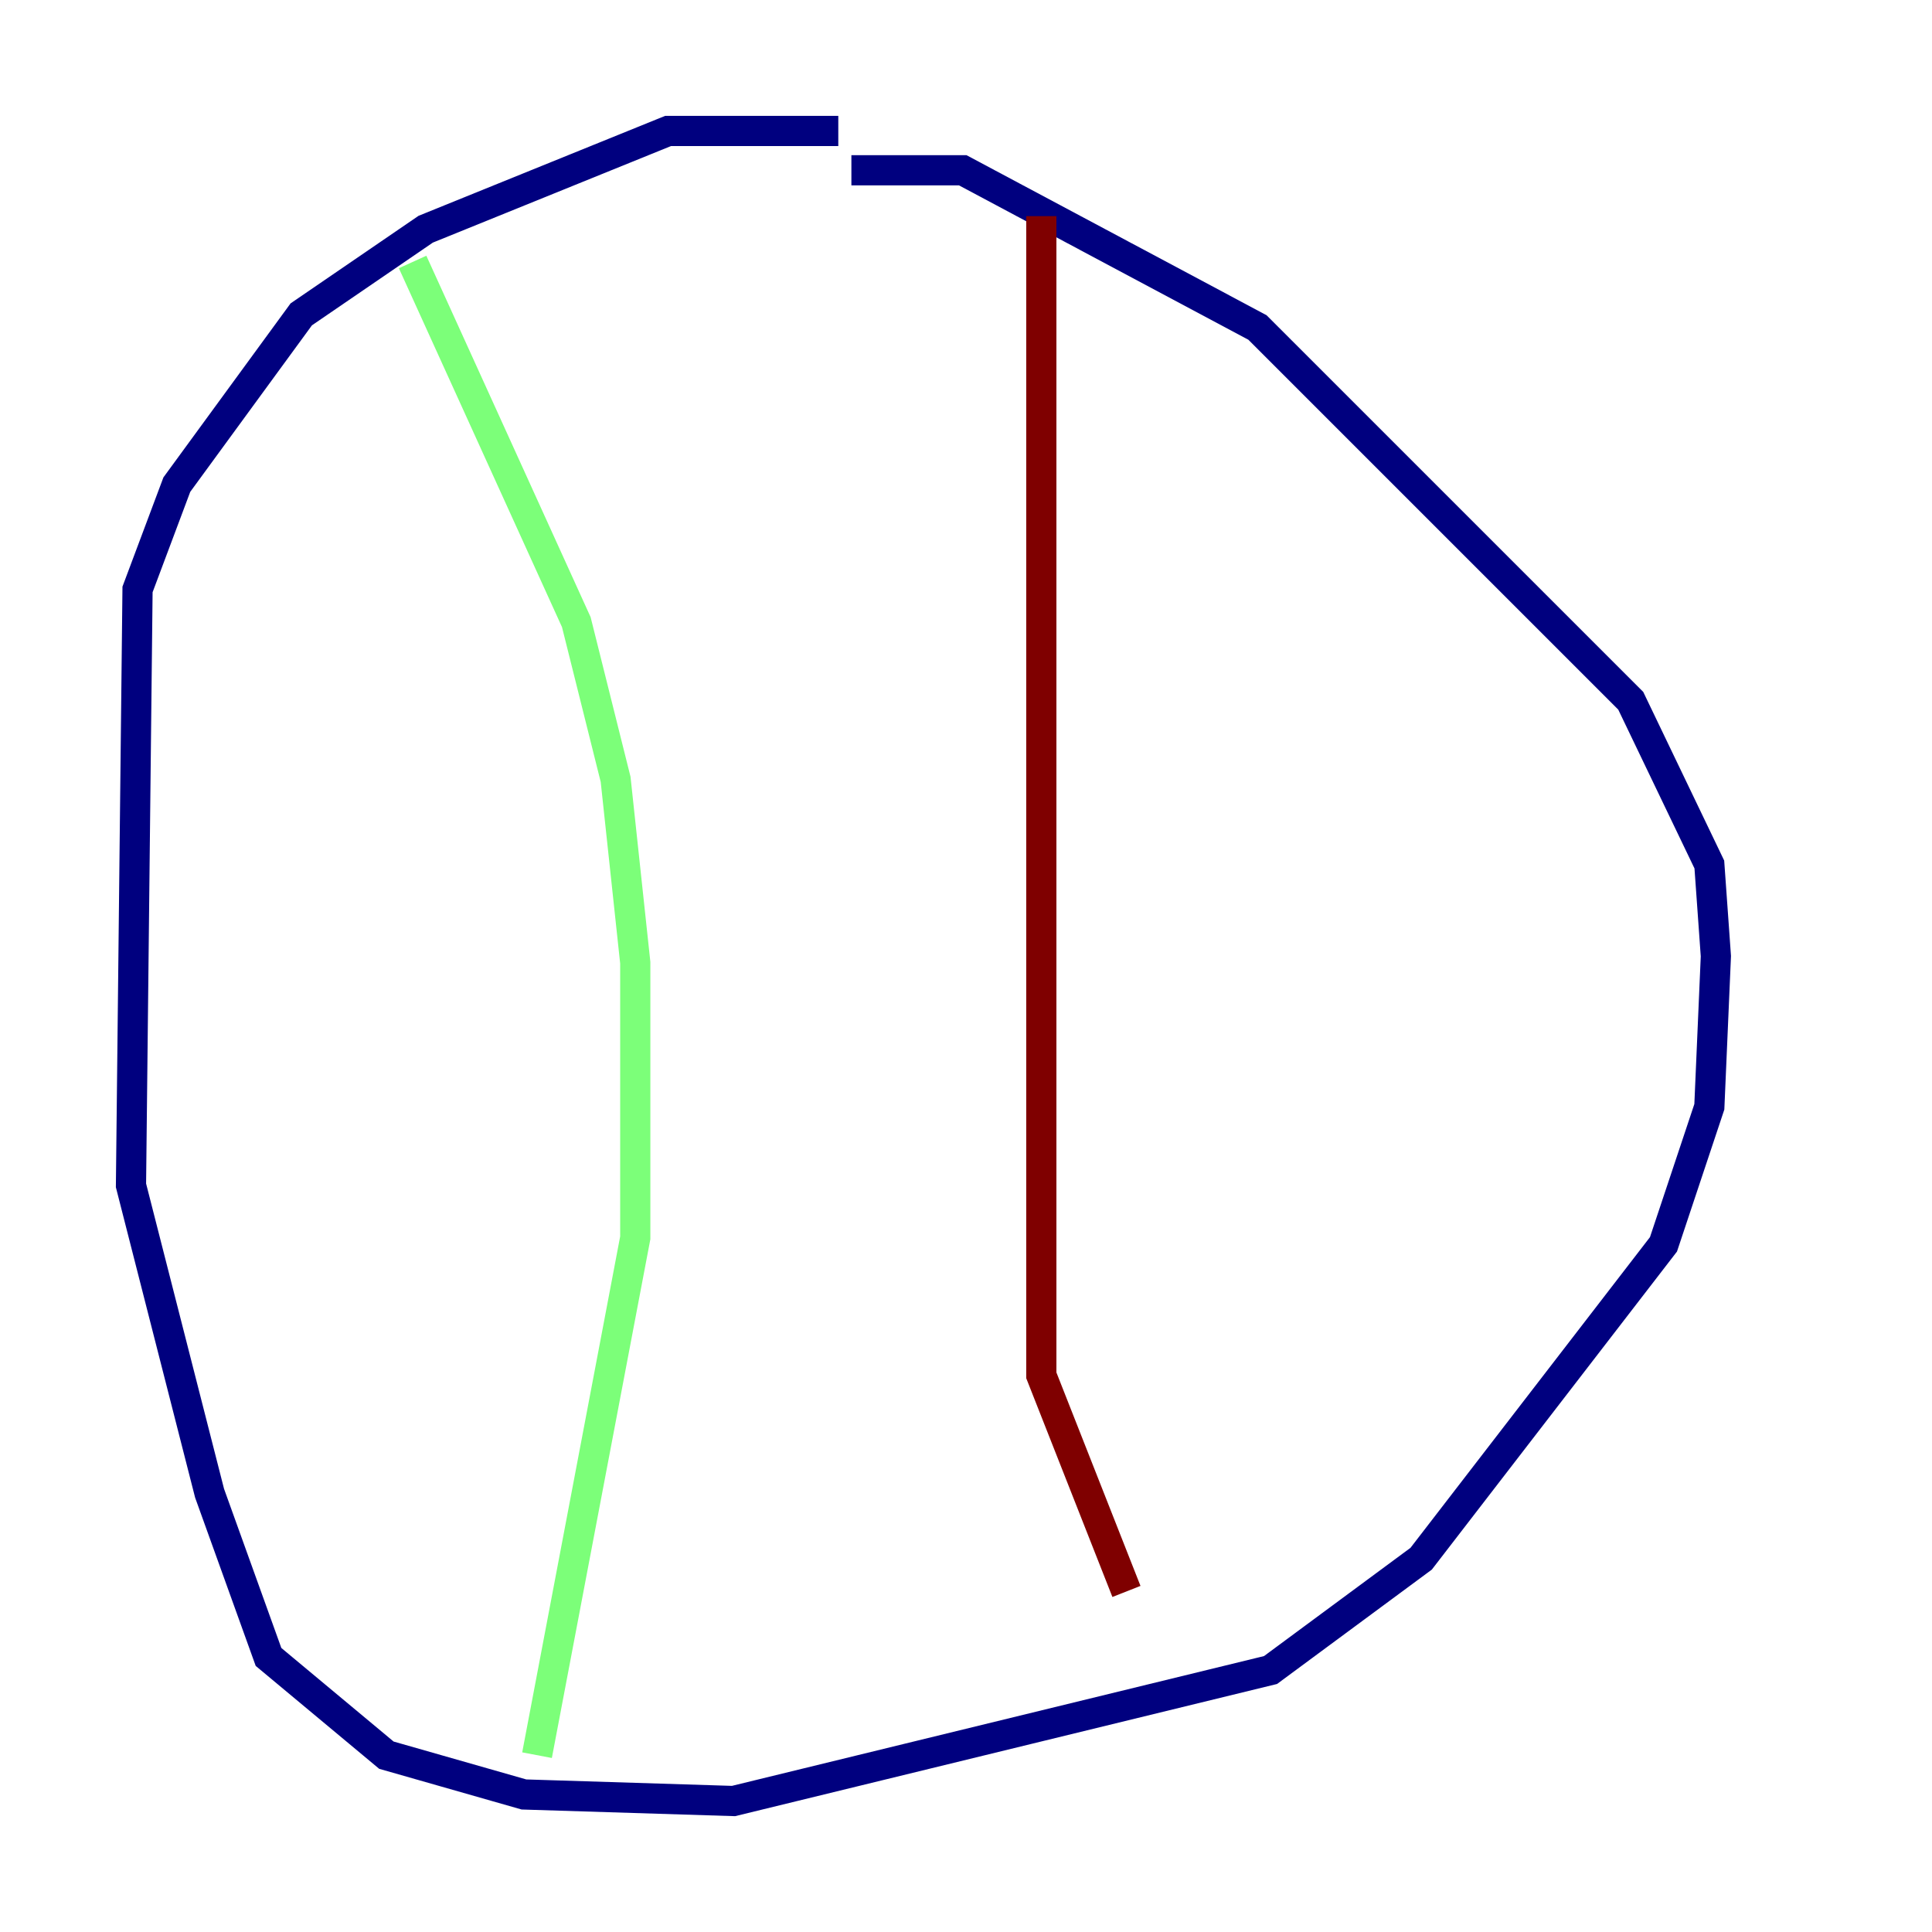 <?xml version="1.0" encoding="utf-8" ?>
<svg baseProfile="tiny" height="128" version="1.2" viewBox="0,0,128,128" width="128" xmlns="http://www.w3.org/2000/svg" xmlns:ev="http://www.w3.org/2001/xml-events" xmlns:xlink="http://www.w3.org/1999/xlink"><defs /><polyline fill="none" points="55.539,8.678 44.258,8.678 28.203,15.186 19.959,20.827 11.715,32.108 9.112,39.051 8.678,78.536 13.885,98.929 17.79,109.776 25.6,116.285 34.712,118.888 48.597,119.322 84.176,110.644 94.156,103.268 110.21,82.441 113.248,73.329 113.681,63.349 113.248,57.275 108.041,46.427 83.308,21.695 63.783,11.281 56.407,11.281" stroke="#00007f" stroke-width="2" /><polyline fill="none" points="27.336,17.356 38.183,41.22 40.786,51.634 42.088,63.783 42.088,82.007 35.58,116.285" stroke="#7cff79" stroke-width="2" /><polyline fill="none" points="68.99,14.319 68.99,91.119 74.63,105.437" stroke="#7f0000" stroke-width="2" /></svg>